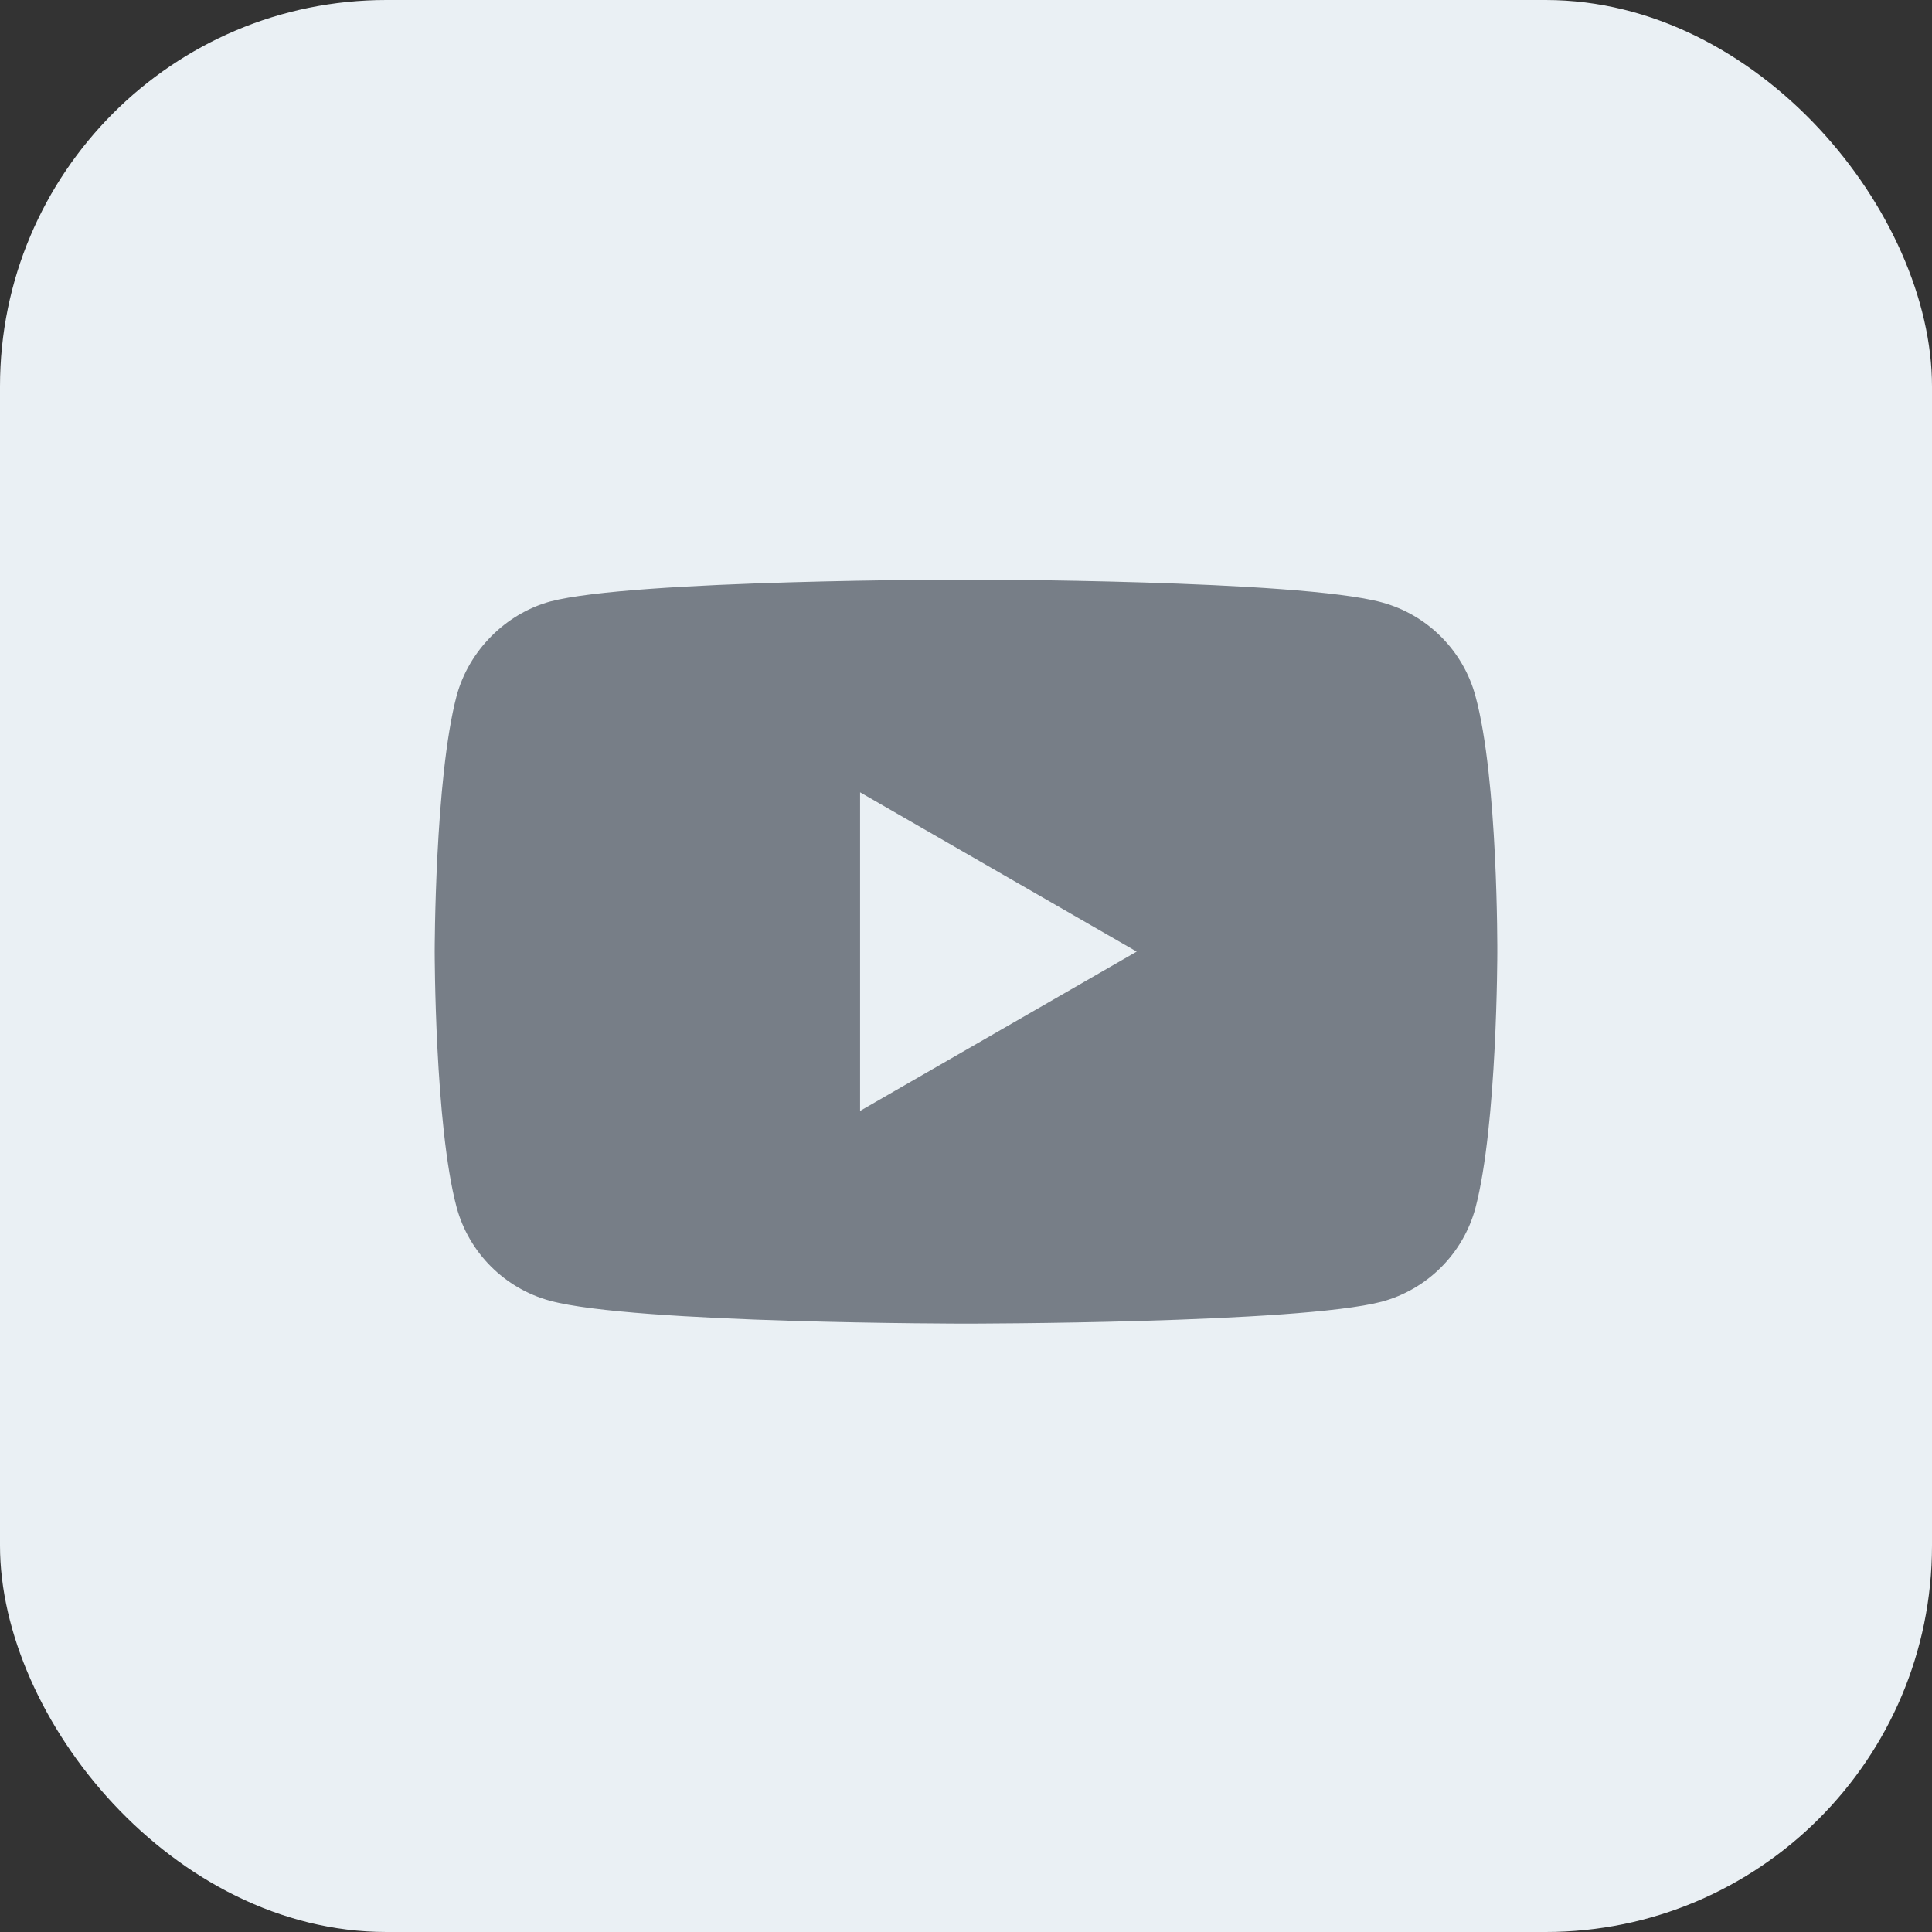 <svg width="40" height="40" viewBox="0 0 40 40" fill="none" xmlns="http://www.w3.org/2000/svg">
<rect x="0" y="0" width="40" height="40" fill="#333333" stroke="none"/>
<rect width="40" height="40" rx="8" fill="#EAF0F4"/>
<path fill-rule="evenodd" clip-rule="evenodd" d="M28.608 12.471C29.55 12.725 30.293 13.468 30.547 14.41C31.018 16.132 31 19.72 31 19.72C31 19.72 31 23.29 30.547 25.011C30.293 25.954 29.55 26.697 28.608 26.95C26.886 27.404 20 27.404 20 27.404C20 27.404 13.132 27.404 11.392 26.932C10.45 26.679 9.707 25.936 9.453 24.993C9 23.29 9 19.702 9 19.702C9 19.702 9 16.132 9.453 14.41C9.707 13.468 10.468 12.707 11.392 12.453C13.113 12 20 12 20 12C20 12 26.886 12 28.608 12.471ZM23.534 19.702L17.807 23V16.404L23.534 19.702Z" fill="#777E87"/>
</svg>
